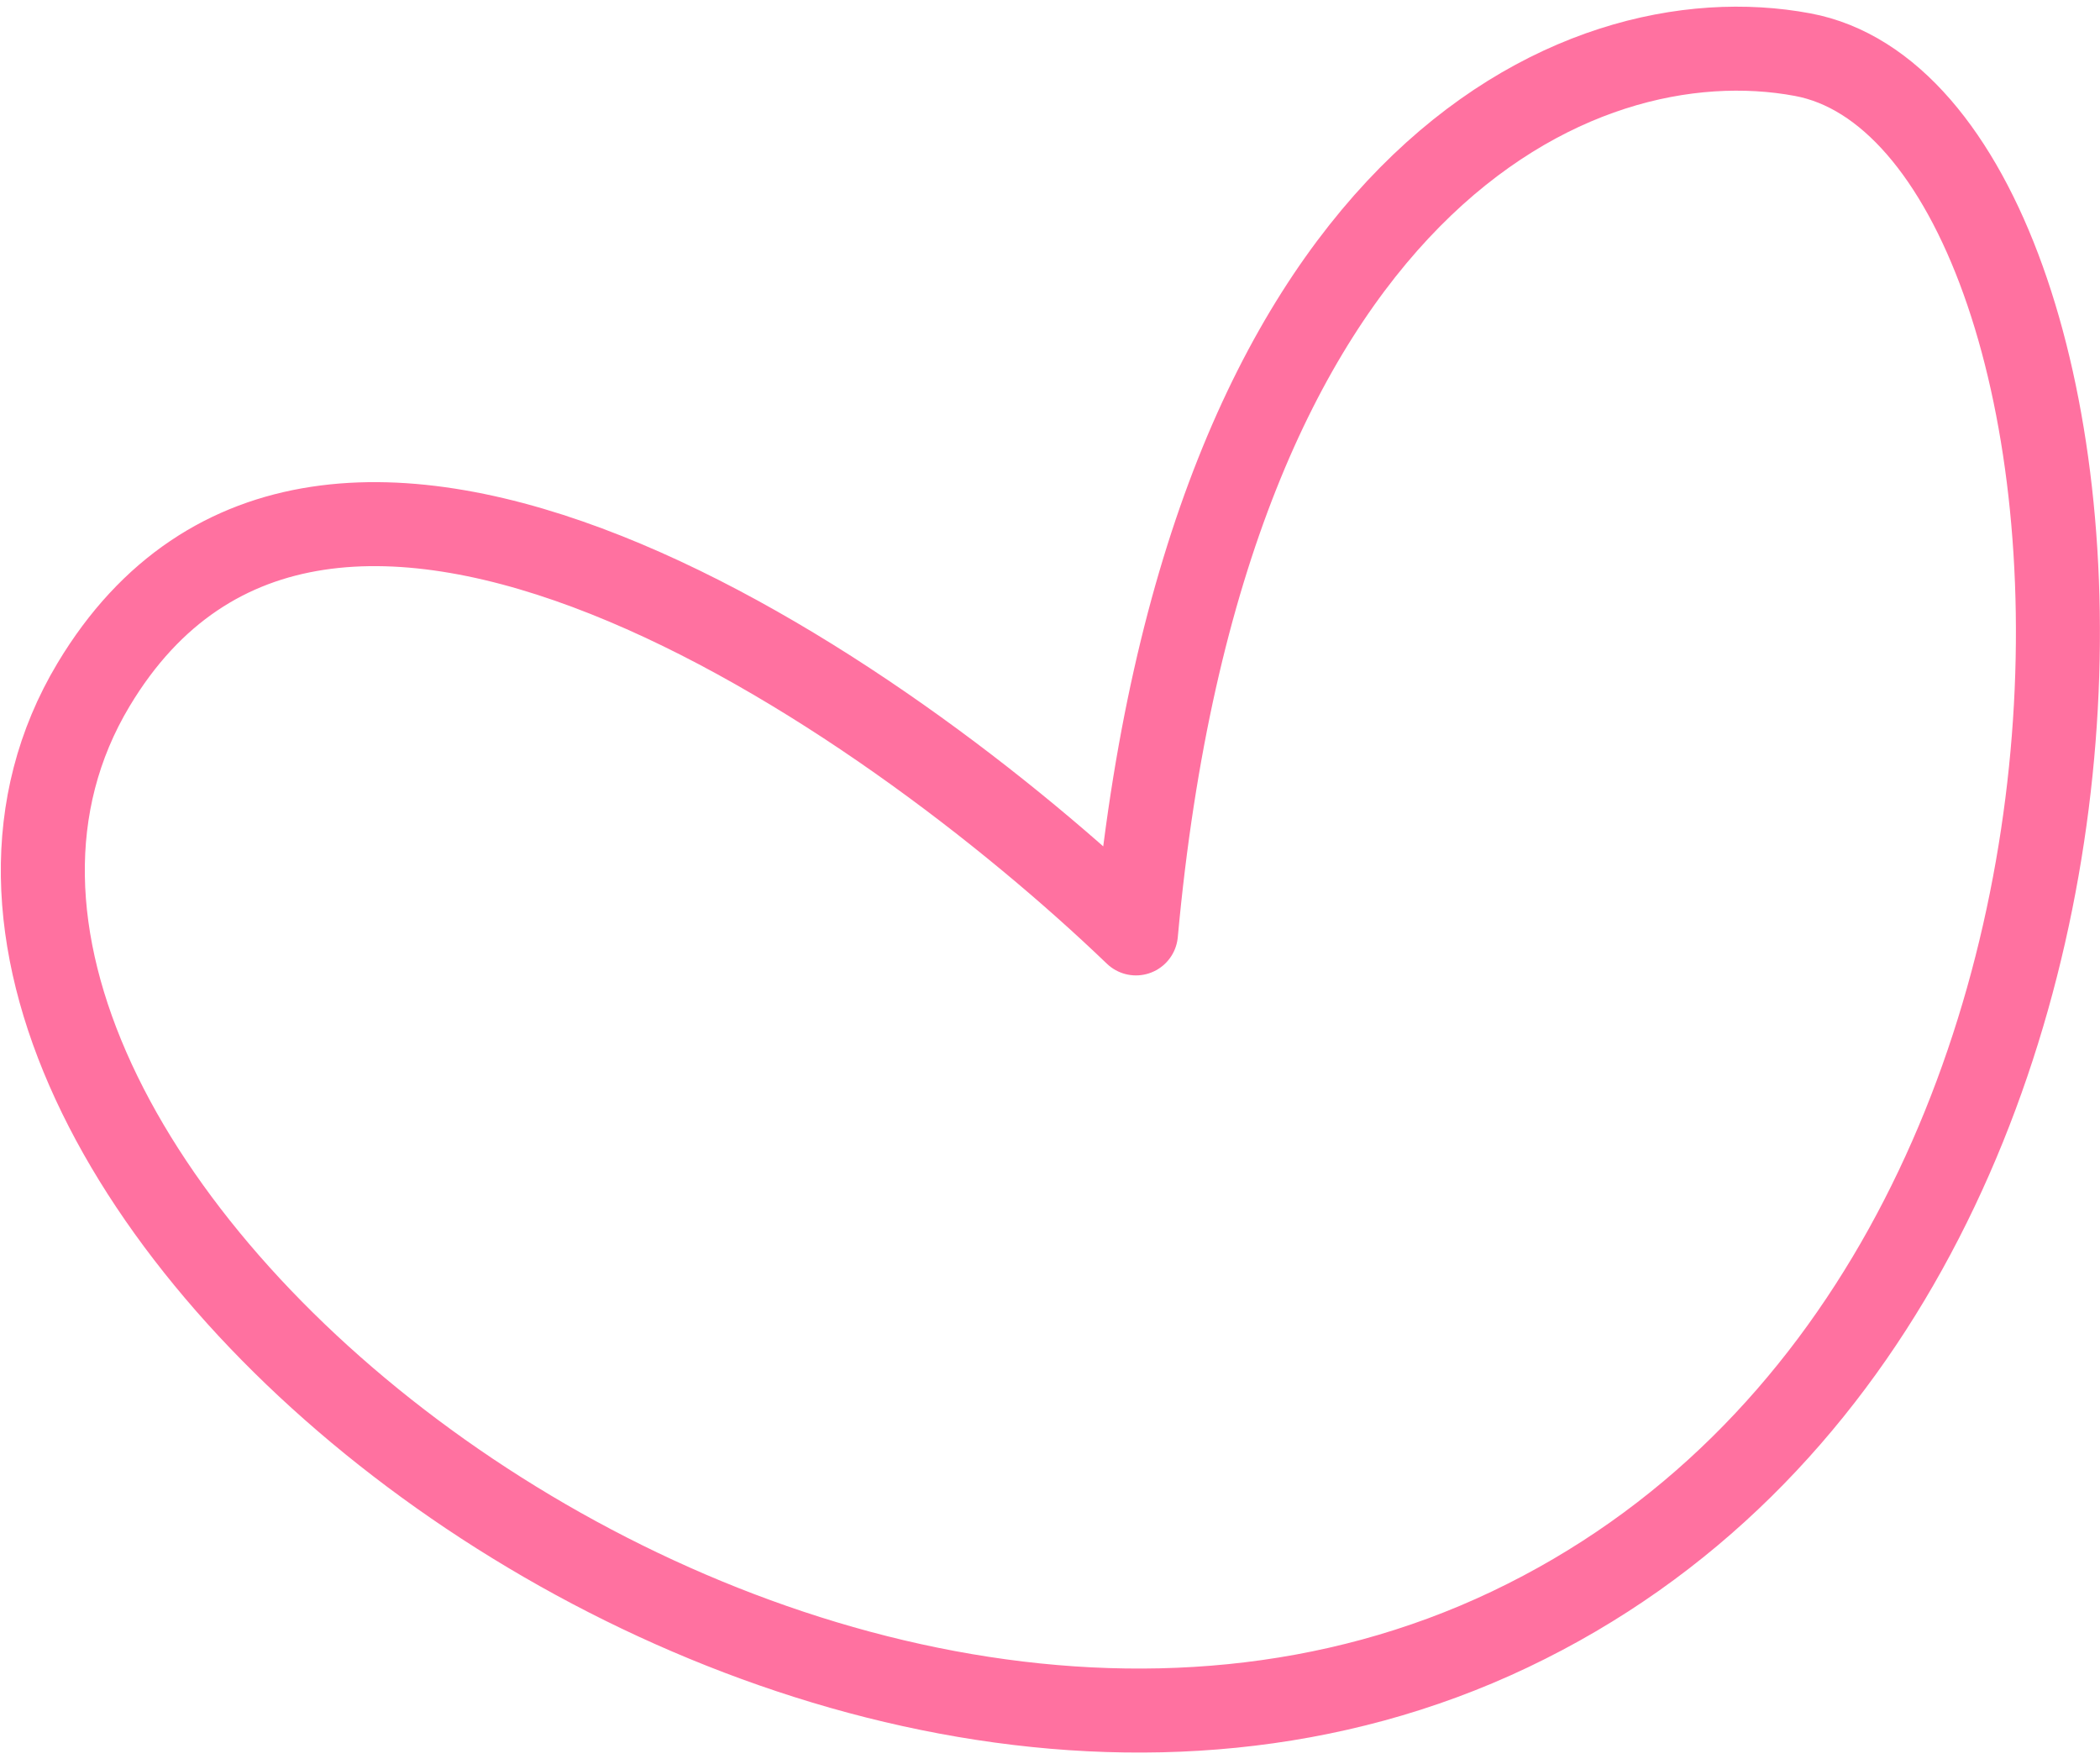 <svg width="75" height="63" viewBox="0 0 75 63" fill="none" xmlns="http://www.w3.org/2000/svg">
<path d="M64.382 1.952C56.271 0.436 43.017 6.576 40.57 33.336C31.568 24.688 11.518 10.805 3.339 24.456C-6.886 41.52 28.419 70.326 53.925 58.193C79.432 46.06 76.722 4.259 64.382 1.952Z" stroke="#FF71A0" stroke-width="3" stroke-linejoin="round"/>
</svg>
